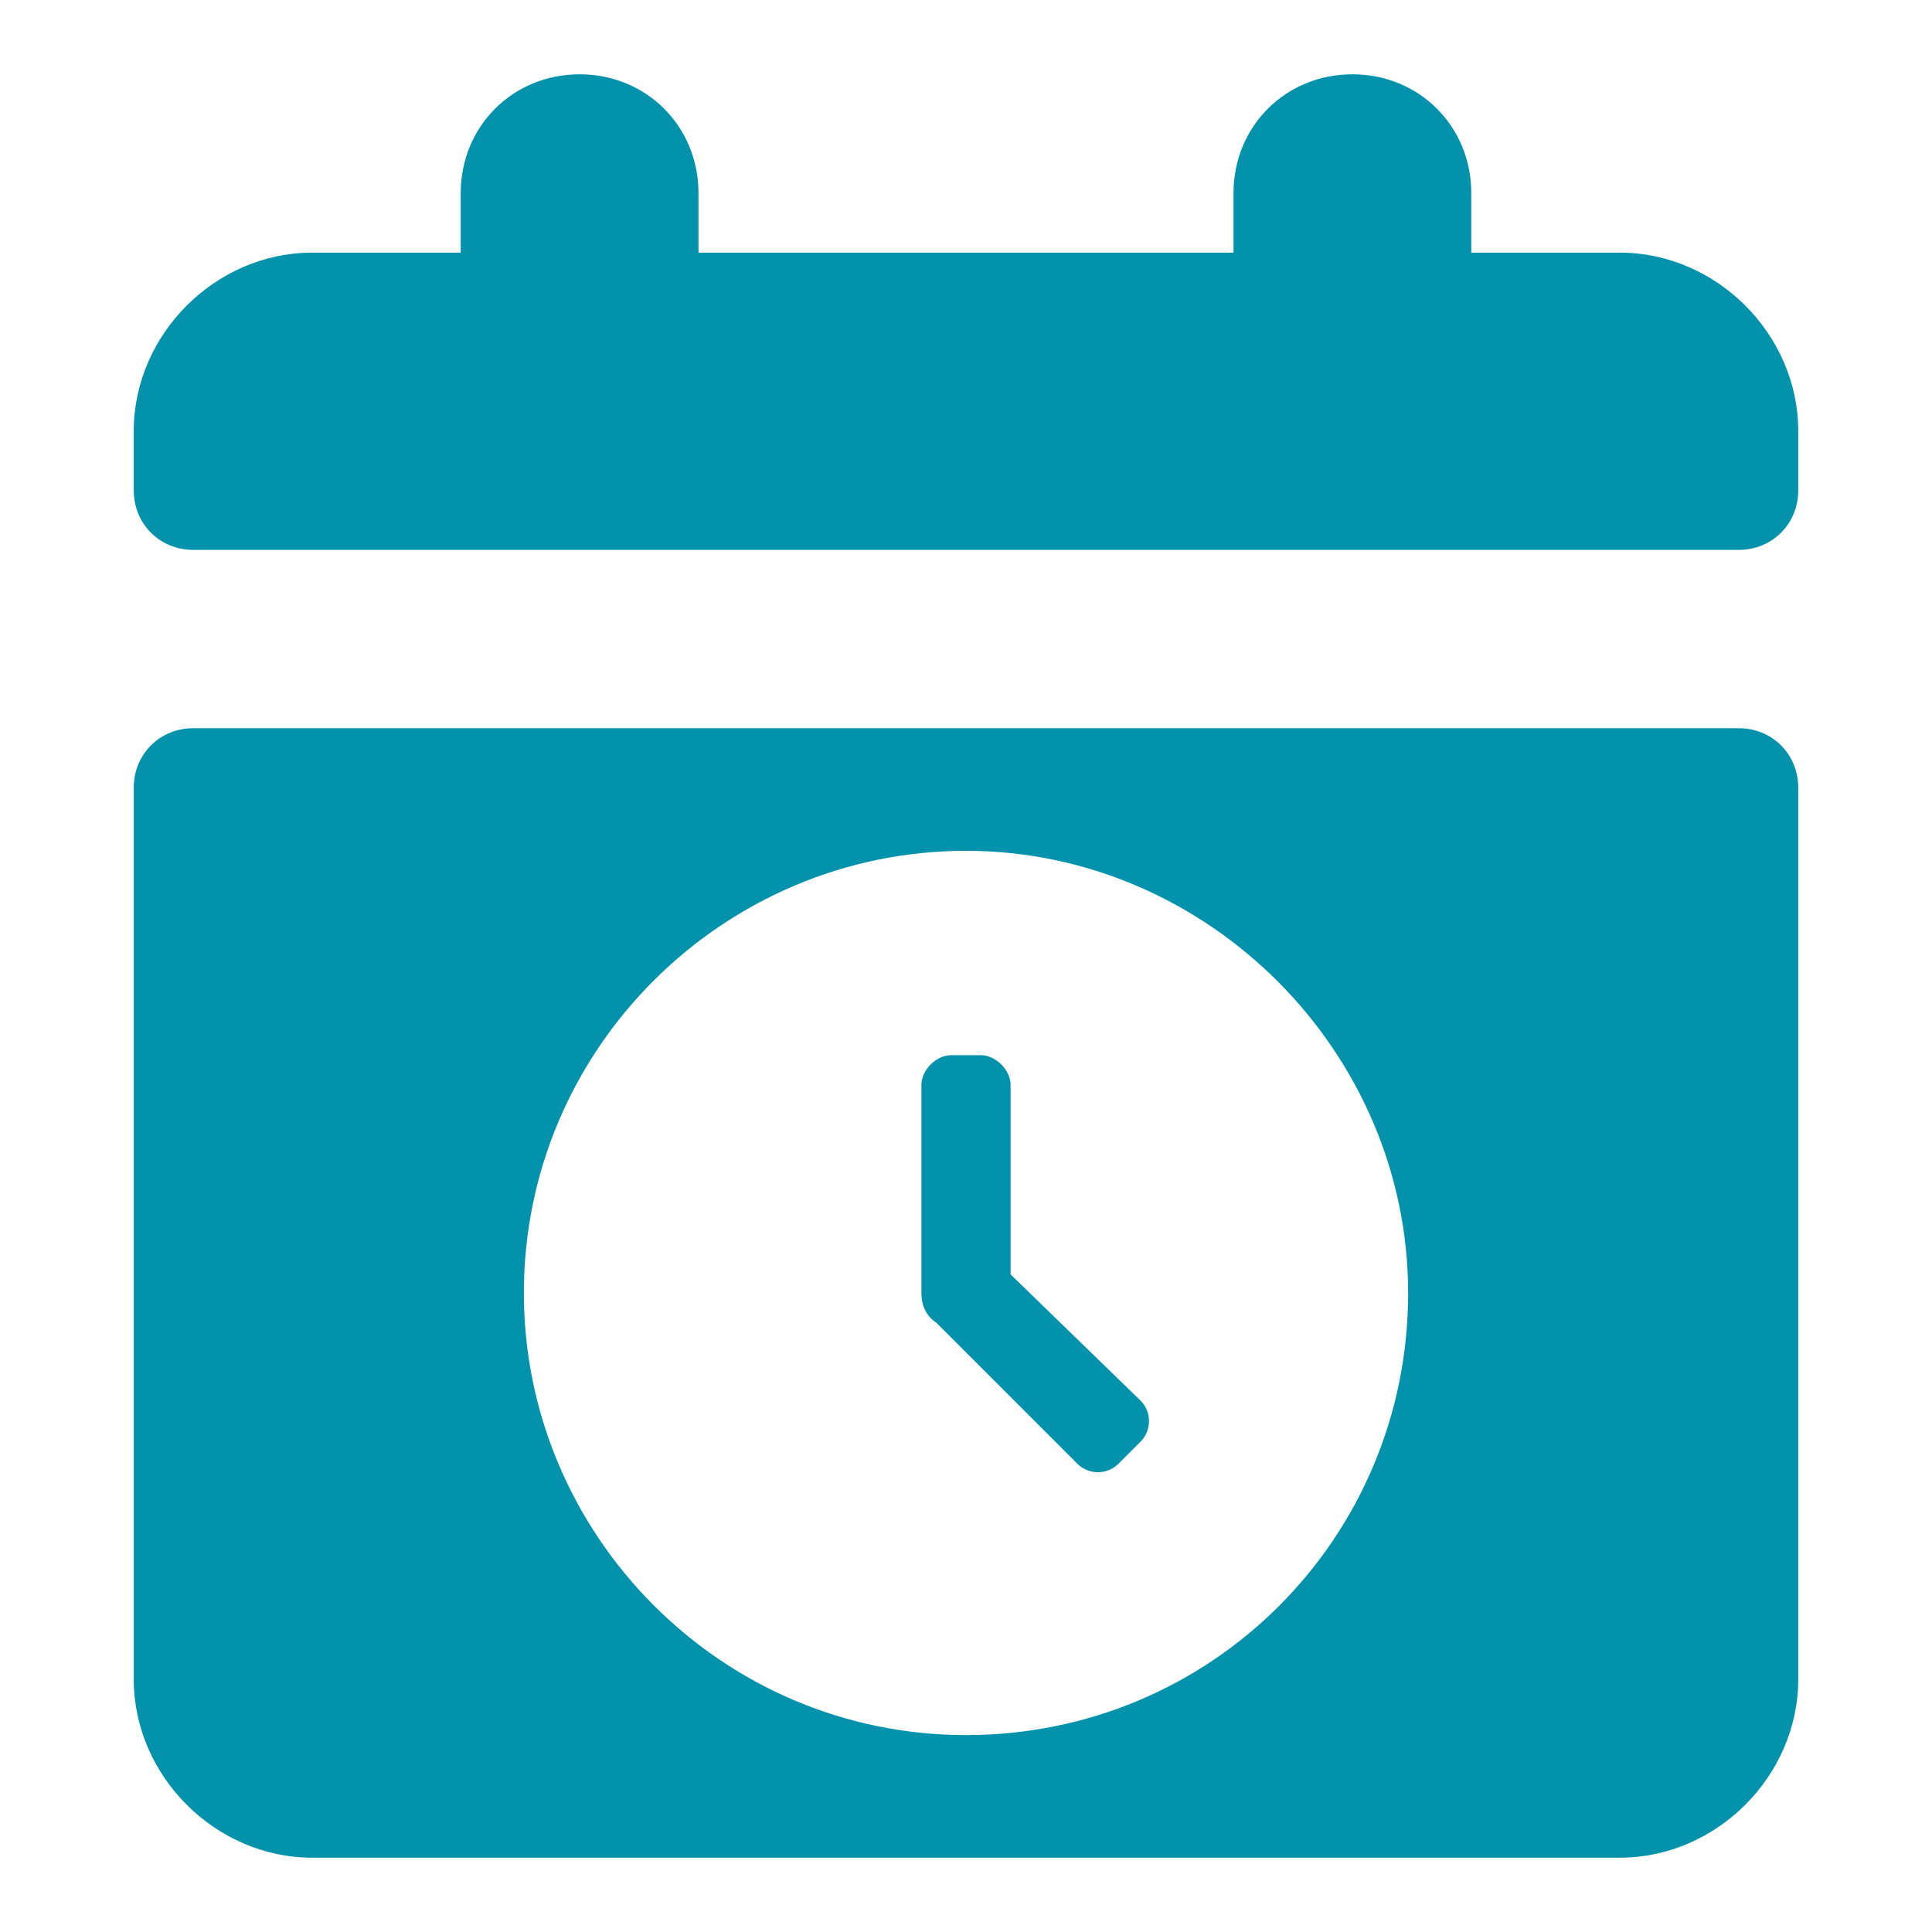 <?xml version="1.0" encoding="utf-8"?><!-- Uploaded to: SVG Repo, www.svgrepo.com, Generator: SVG Repo Mixer Tools -->
<svg fill="#0292ab" xmlns="http://www.w3.org/2000/svg" 
	 width="800px" height="800px" viewBox="0 0 52 52" enable-background="new 0 0 52 52" xml:space="preserve">
<path d="M43.6,6.8h-4V5.2c0-1.8-1.4-3.2-3.2-3.2c-1.8,0-3.2,1.4-3.2,3.2v1.6H18.8V5.2c0-1.8-1.4-3.2-3.2-3.2
	s-3.2,1.4-3.2,3.2v1.6h-4c-2.6,0-4.8,2.2-4.8,4.8v1.6c0,0.9,0.7,1.6,1.6,1.6h41.6c0.9,0,1.6-0.7,1.6-1.6v-1.6
	C48.4,9,46.2,6.8,43.6,6.8z"/>
<path d="M46.8,19.6H5.2c-0.9,0-1.6,0.7-1.6,1.6v24c0,2.6,2.2,4.8,4.8,4.8h35.2c2.6,0,4.8-2.2,4.8-4.8v-24
	C48.4,20.3,47.7,19.6,46.8,19.6z M26,46.7c-6.6,0-11.9-5.4-11.9-11.9c0-6.6,5.4-11.9,11.9-11.9s11.9,5.4,11.9,11.9
	C37.9,41.4,32.6,46.7,26,46.7z"/>
<path d="M27.2,34.3v-5.1c0-0.4-0.4-0.8-0.8-0.8h-0.8c-0.4,0-0.8,0.4-0.8,0.8v5.6c0,0.3,0.1,0.6,0.4,0.8l3.8,3.8
	c0.3,0.3,0.8,0.3,1.1,0l0.6-0.6c0.3-0.3,0.3-0.8,0-1.1L27.2,34.3z"/>
</svg>
